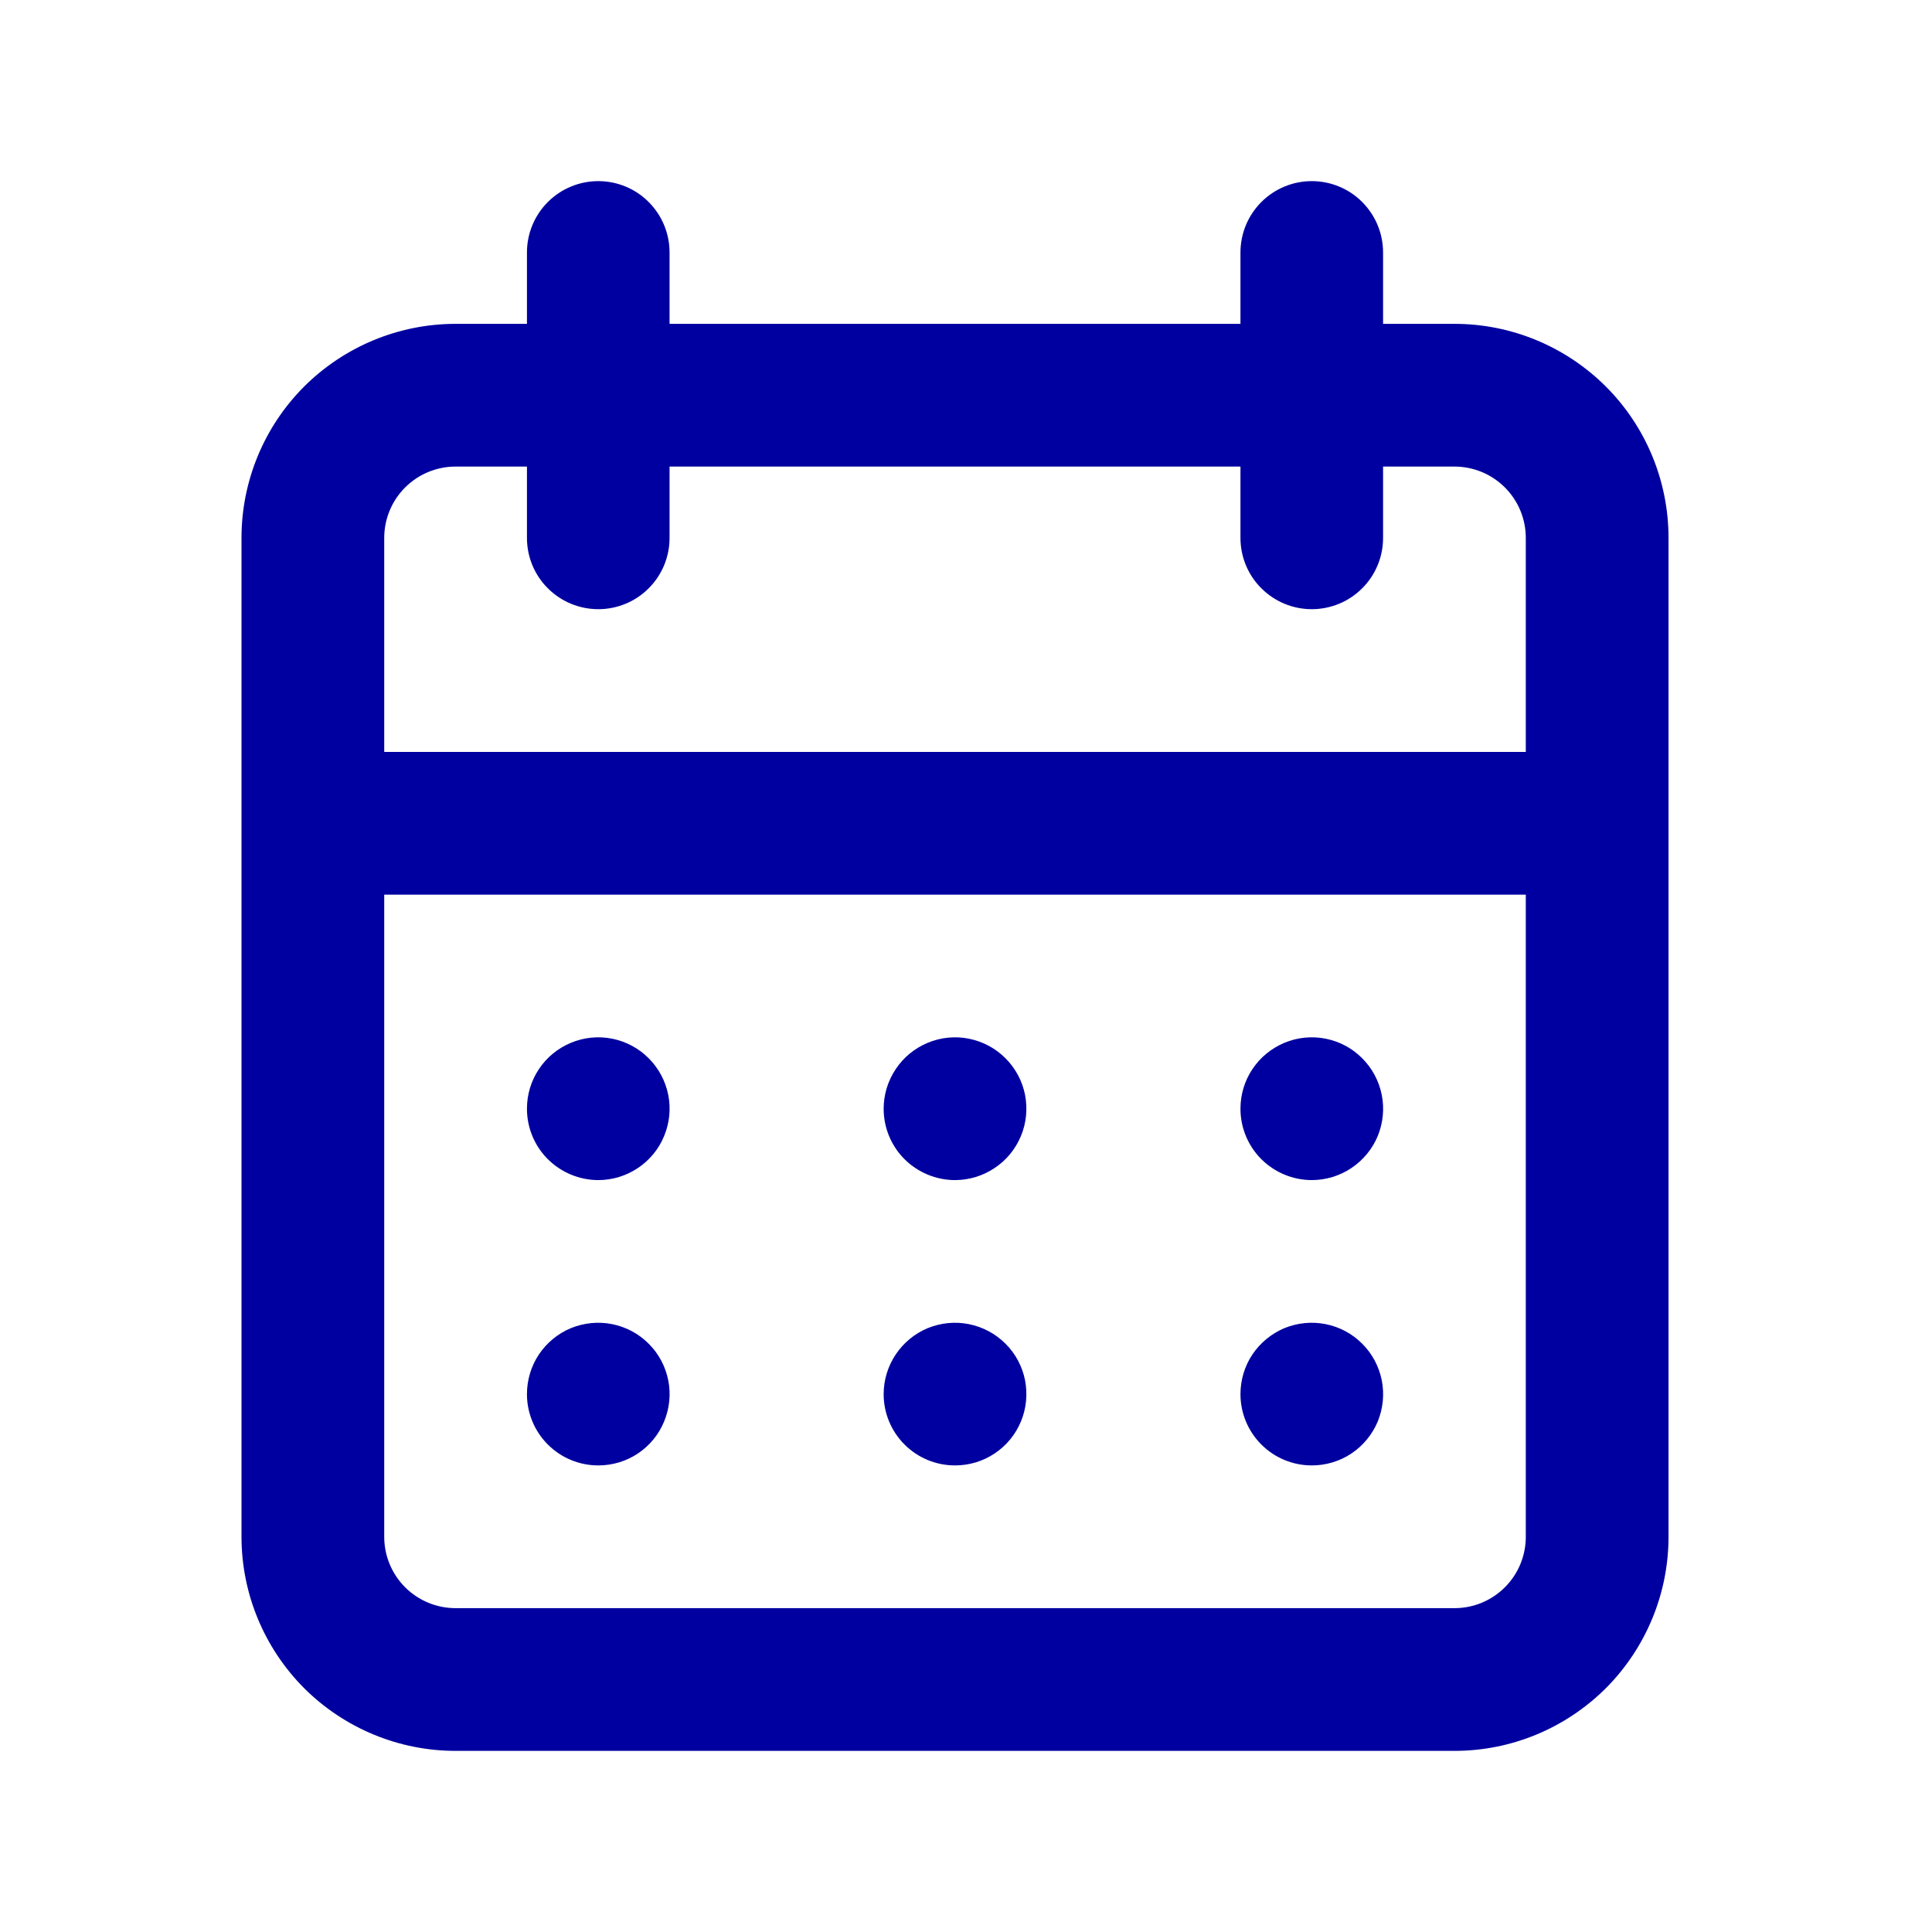 <svg width="16" height="16" viewBox="0 0 16 16" fill="none" xmlns="http://www.w3.org/2000/svg">
<path d="M7.909 12.136C8.026 12.136 8.14 12.102 8.237 12.037C8.335 11.972 8.41 11.88 8.455 11.772C8.5 11.664 8.511 11.545 8.489 11.43C8.466 11.316 8.41 11.21 8.327 11.128C8.244 11.045 8.139 10.989 8.024 10.966C7.91 10.943 7.791 10.955 7.683 10.999C7.575 11.044 7.483 11.12 7.418 11.217C7.353 11.314 7.318 11.429 7.318 11.546C7.318 11.702 7.38 11.852 7.491 11.963C7.602 12.074 7.752 12.136 7.909 12.136ZM10.864 12.136C10.98 12.136 11.095 12.102 11.192 12.037C11.289 11.972 11.365 11.88 11.41 11.772C11.454 11.664 11.466 11.545 11.443 11.43C11.42 11.316 11.364 11.21 11.281 11.128C11.199 11.045 11.094 10.989 10.979 10.966C10.864 10.943 10.745 10.955 10.637 10.999C10.53 11.044 10.437 11.12 10.372 11.217C10.307 11.314 10.273 11.429 10.273 11.546C10.273 11.702 10.335 11.852 10.446 11.963C10.557 12.074 10.707 12.136 10.864 12.136ZM10.864 9.773C10.98 9.773 11.095 9.738 11.192 9.673C11.289 9.608 11.365 9.516 11.41 9.408C11.454 9.3 11.466 9.181 11.443 9.067C11.42 8.952 11.364 8.847 11.281 8.764C11.199 8.681 11.094 8.625 10.979 8.602C10.864 8.579 10.745 8.591 10.637 8.636C10.53 8.681 10.437 8.756 10.372 8.854C10.307 8.951 10.273 9.065 10.273 9.182C10.273 9.339 10.335 9.489 10.446 9.6C10.557 9.71 10.707 9.773 10.864 9.773ZM7.909 9.773C8.026 9.773 8.14 9.738 8.237 9.673C8.335 9.608 8.41 9.516 8.455 9.408C8.5 9.3 8.511 9.181 8.489 9.067C8.466 8.952 8.41 8.847 8.327 8.764C8.244 8.681 8.139 8.625 8.024 8.602C7.91 8.579 7.791 8.591 7.683 8.636C7.575 8.681 7.483 8.756 7.418 8.854C7.353 8.951 7.318 9.065 7.318 9.182C7.318 9.339 7.38 9.489 7.491 9.6C7.602 9.71 7.752 9.773 7.909 9.773ZM12.046 2.682H11.454V2.091C11.454 1.934 11.392 1.784 11.281 1.673C11.171 1.562 11.02 1.5 10.864 1.5C10.707 1.5 10.557 1.562 10.446 1.673C10.335 1.784 10.273 1.934 10.273 2.091V2.682H5.545V2.091C5.545 1.934 5.483 1.784 5.372 1.673C5.262 1.562 5.111 1.5 4.955 1.5C4.798 1.5 4.648 1.562 4.537 1.673C4.426 1.784 4.364 1.934 4.364 2.091V2.682H3.773C3.303 2.682 2.852 2.869 2.519 3.201C2.187 3.533 2 3.984 2 4.455V12.727C2 13.197 2.187 13.648 2.519 13.981C2.852 14.313 3.303 14.5 3.773 14.5H12.046C12.516 14.5 12.966 14.313 13.299 13.981C13.631 13.648 13.818 13.197 13.818 12.727V4.455C13.818 3.984 13.631 3.533 13.299 3.201C12.966 2.869 12.516 2.682 12.046 2.682ZM12.636 12.727C12.636 12.884 12.574 13.034 12.463 13.145C12.352 13.256 12.202 13.318 12.046 13.318H3.773C3.616 13.318 3.466 13.256 3.355 13.145C3.244 13.034 3.182 12.884 3.182 12.727V7.409H12.636V12.727ZM12.636 6.227H3.182V4.455C3.182 4.298 3.244 4.148 3.355 4.037C3.466 3.926 3.616 3.864 3.773 3.864H4.364V4.455C4.364 4.611 4.426 4.762 4.537 4.872C4.648 4.983 4.798 5.045 4.955 5.045C5.111 5.045 5.262 4.983 5.372 4.872C5.483 4.762 5.545 4.611 5.545 4.455V3.864H10.273V4.455C10.273 4.611 10.335 4.762 10.446 4.872C10.557 4.983 10.707 5.045 10.864 5.045C11.02 5.045 11.171 4.983 11.281 4.872C11.392 4.762 11.454 4.611 11.454 4.455V3.864H12.046C12.202 3.864 12.352 3.926 12.463 4.037C12.574 4.148 12.636 4.298 12.636 4.455V6.227ZM4.955 9.773C5.071 9.773 5.186 9.738 5.283 9.673C5.38 9.608 5.456 9.516 5.5 9.408C5.545 9.3 5.557 9.181 5.534 9.067C5.511 8.952 5.455 8.847 5.372 8.764C5.29 8.681 5.184 8.625 5.07 8.602C4.955 8.579 4.836 8.591 4.728 8.636C4.62 8.681 4.528 8.756 4.463 8.854C4.398 8.951 4.364 9.065 4.364 9.182C4.364 9.339 4.426 9.489 4.537 9.6C4.648 9.71 4.798 9.773 4.955 9.773ZM4.955 12.136C5.071 12.136 5.186 12.102 5.283 12.037C5.38 11.972 5.456 11.88 5.5 11.772C5.545 11.664 5.557 11.545 5.534 11.43C5.511 11.316 5.455 11.21 5.372 11.128C5.29 11.045 5.184 10.989 5.07 10.966C4.955 10.943 4.836 10.955 4.728 10.999C4.62 11.044 4.528 11.12 4.463 11.217C4.398 11.314 4.364 11.429 4.364 11.546C4.364 11.702 4.426 11.852 4.537 11.963C4.648 12.074 4.798 12.136 4.955 12.136Z" fill="#0000A0"/>
</svg>
